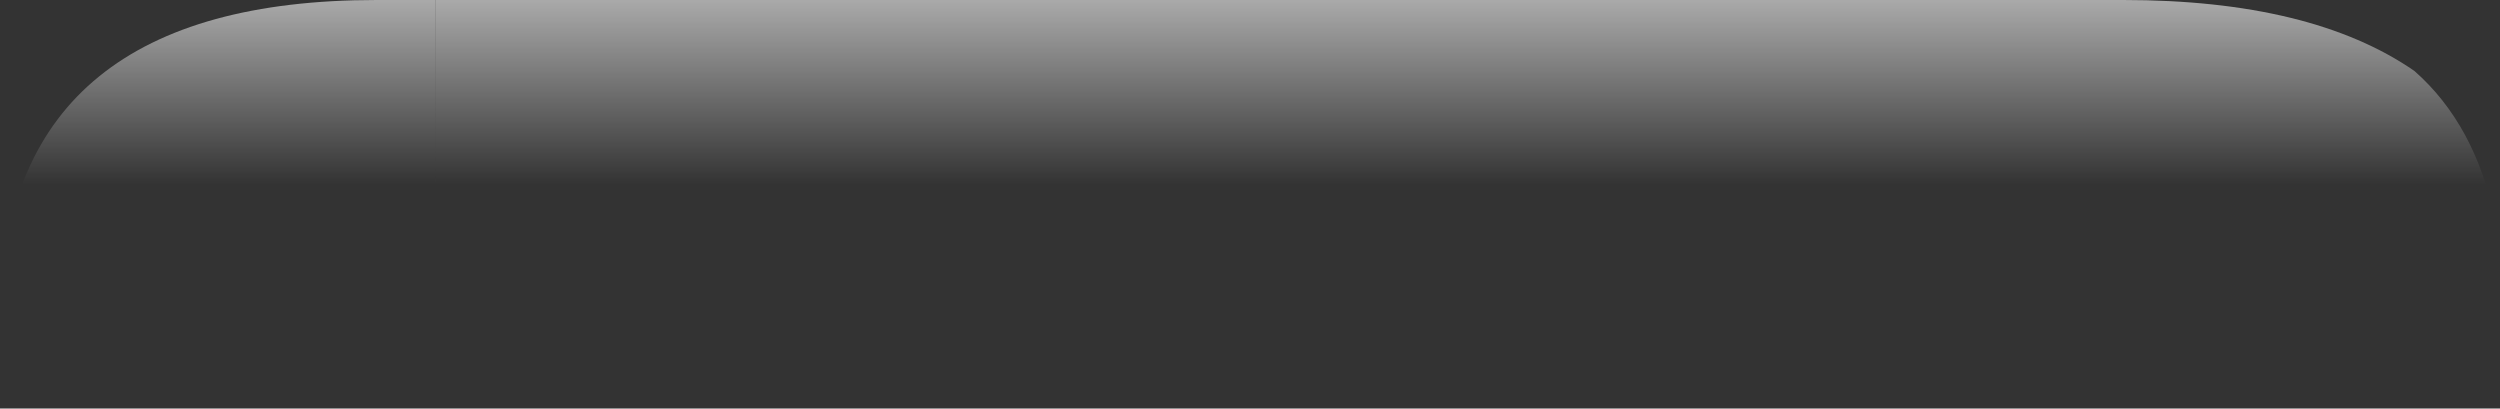 <?xml version="1.0" encoding="UTF-8" standalone="no"?>
<svg xmlns:ffdec="https://www.free-decompiler.com/flash" xmlns:xlink="http://www.w3.org/1999/xlink" ffdec:objectType="shape" height="8.35px" width="51.1px" xmlns="http://www.w3.org/2000/svg">
  <rect width="100%" height="100%" fill="#333333" stroke="none"/>
  <g transform="matrix(1.0, 0.0, 0.0, 1.0, 55.25, 4.15)">
    <path d="M-46.35 4.2 L-55.25 4.2 -55.25 2.1 Q-55.05 -4.15 -47.55 -4.15 L-46.35 -4.15 -46.35 4.2" fill="url(#gradient0)" fill-rule="evenodd" stroke="none"/>
    <path d="M-46.35 -4.15 L-11.85 -4.15 Q-8.0 -4.15 -5.9 -2.7 -4.65 -1.6 -4.25 0.35 L-4.25 0.45 -4.15 2.05 -4.15 4.2 -46.35 4.2 -46.35 -4.15" fill="url(#gradient1)" fill-rule="evenodd" stroke="none"/>
  </g>
  <defs>
    <linearGradient gradientTransform="matrix(0.0, 0.004, -0.005, 0.0, -0.25, -1.0)" gradientUnits="userSpaceOnUse" id="gradient0" spreadMethod="pad" x1="-819.2" x2="819.2">
      <stop offset="0.0" stop-color="#ffffff" stop-opacity="0.6"/>
      <stop offset="0.596" stop-color="#ffffff" stop-opacity="0.0"/>
    </linearGradient>
    <linearGradient gradientTransform="matrix(0.0, 0.004, -0.005, 0.0, -59.65, -1.0)" gradientUnits="userSpaceOnUse" id="gradient1" spreadMethod="pad" x1="-819.2" x2="819.2">
      <stop offset="0.0" stop-color="#ffffff" stop-opacity="0.6"/>
      <stop offset="0.596" stop-color="#ffffff" stop-opacity="0.0"/>
    </linearGradient>
  </defs>
</svg>
